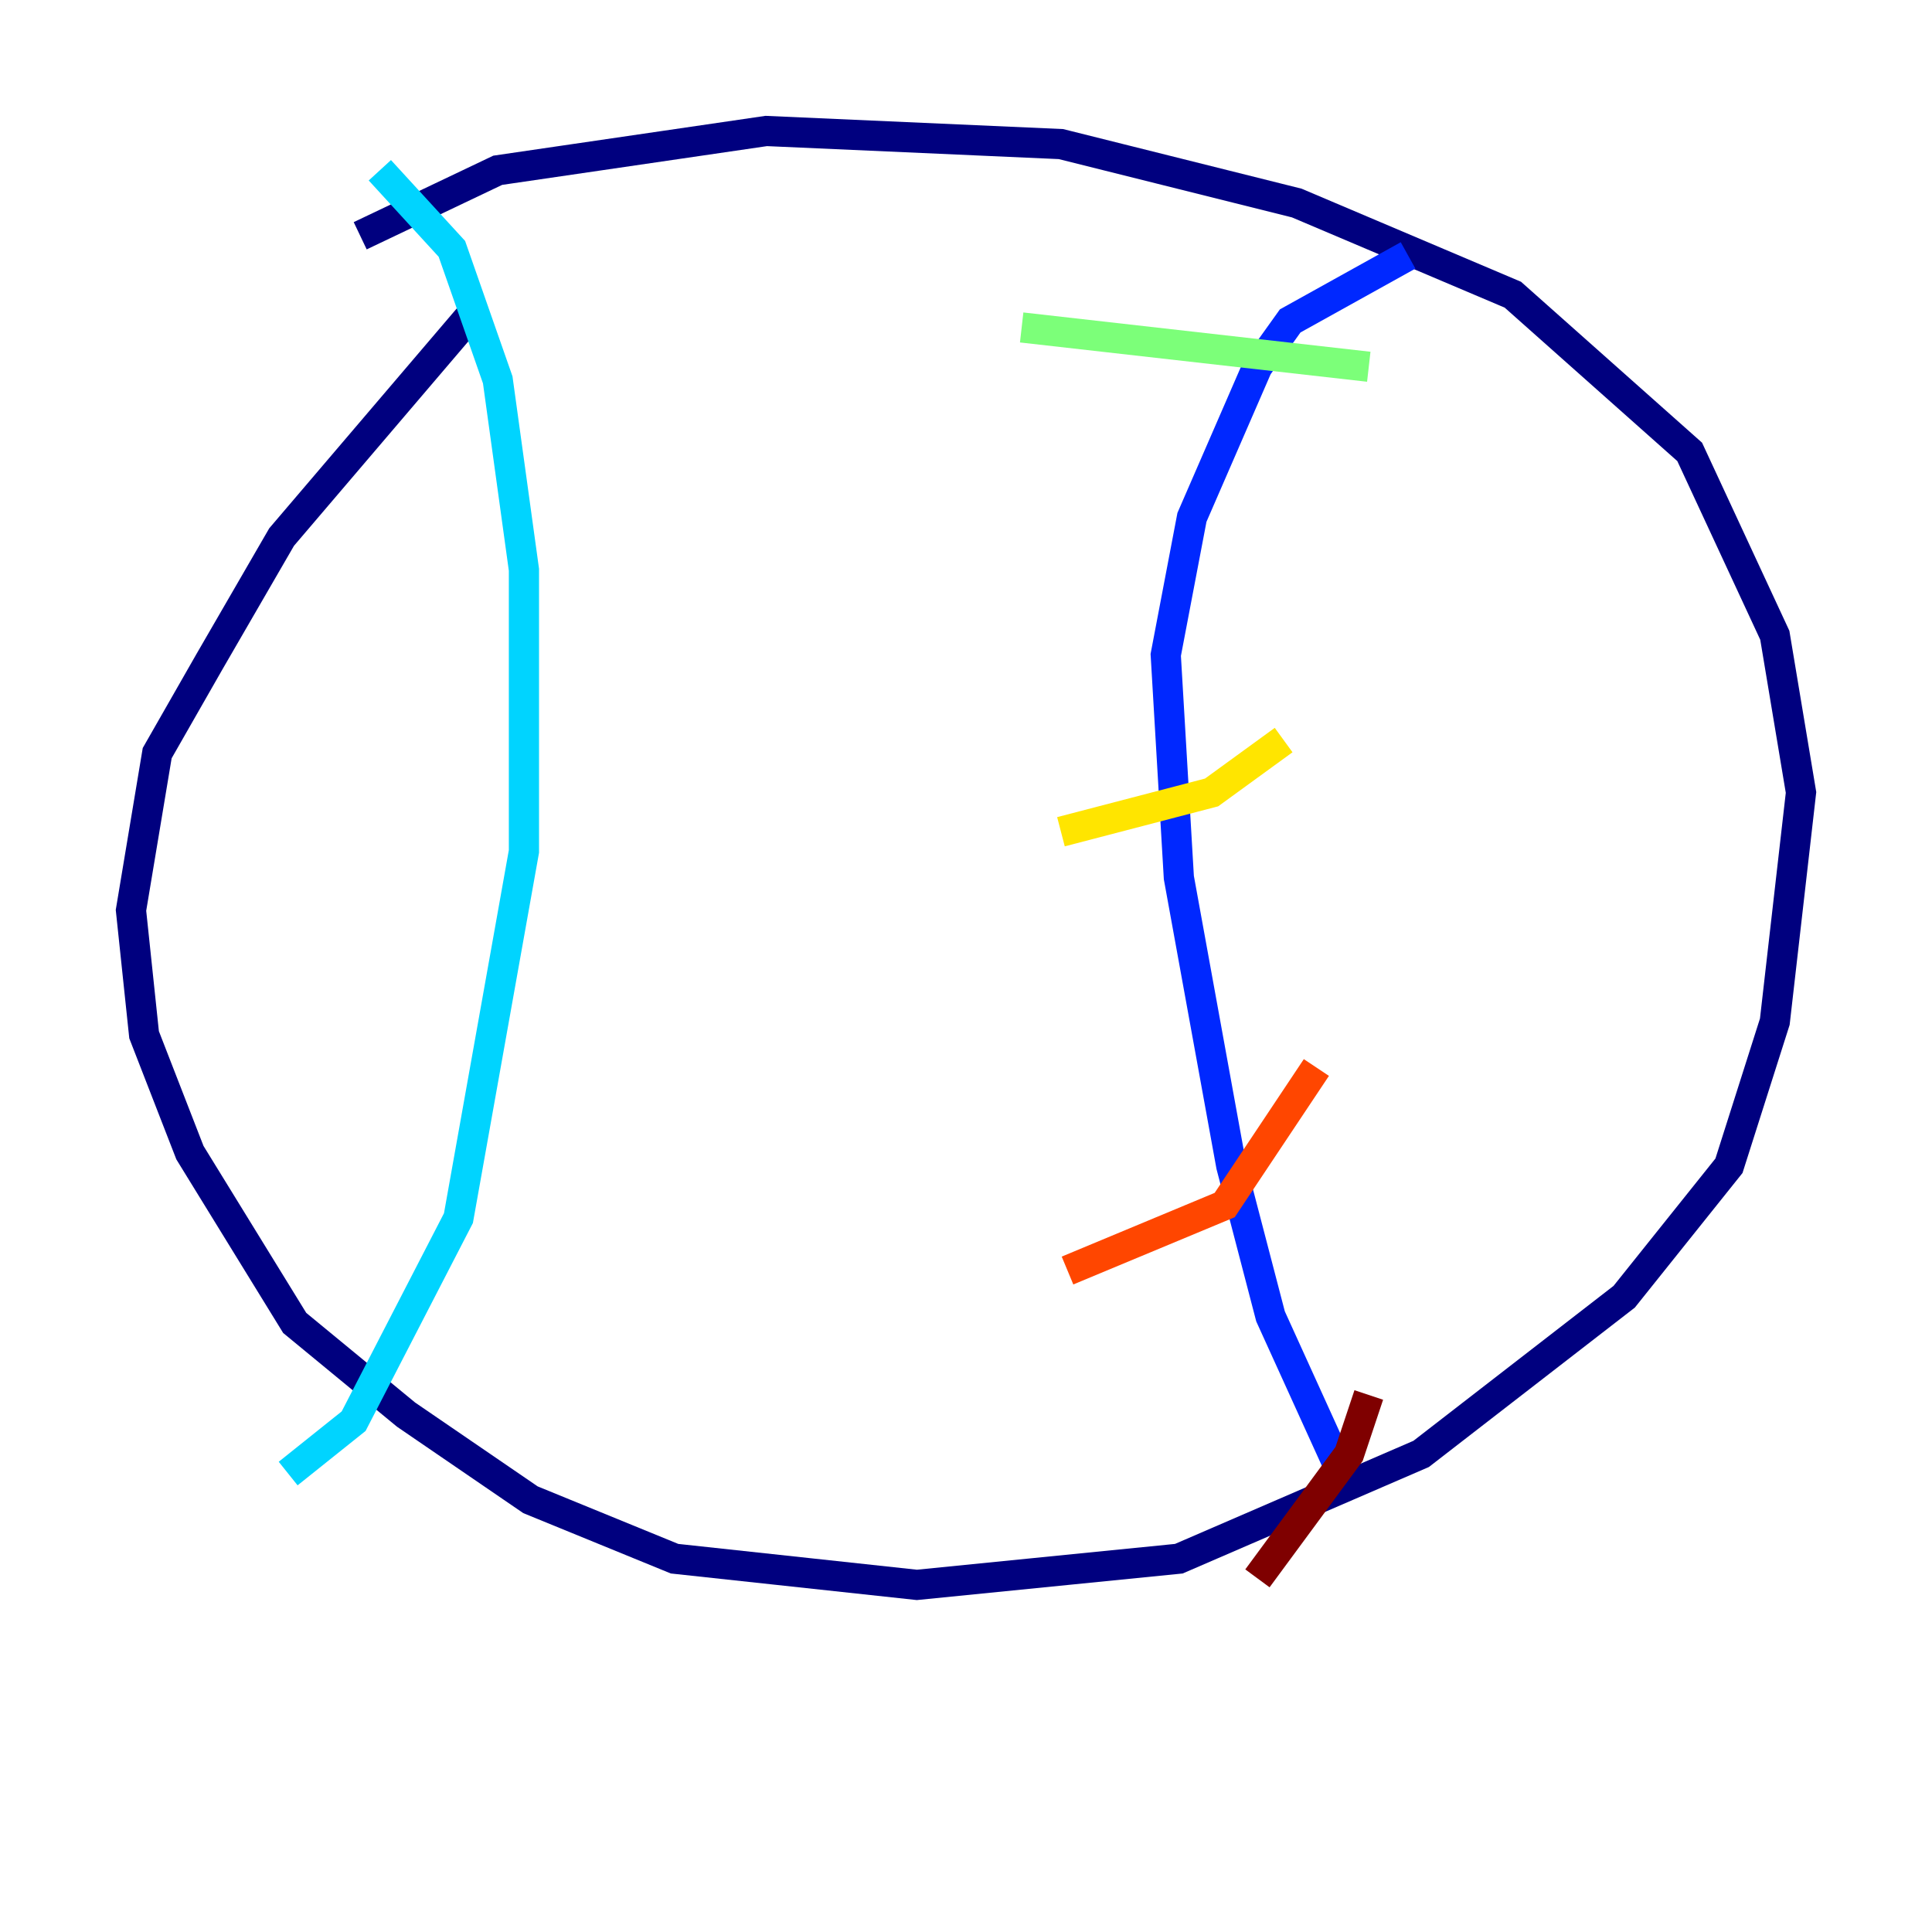 <?xml version="1.0" encoding="utf-8" ?>
<svg baseProfile="tiny" height="128" version="1.2" viewBox="0,0,128,128" width="128" xmlns="http://www.w3.org/2000/svg" xmlns:ev="http://www.w3.org/2001/xml-events" xmlns:xlink="http://www.w3.org/1999/xlink"><defs /><polyline fill="none" points="23.864,15.62 32.976,11.281 50.766,8.678 70.291,9.546 85.912,13.451 100.231,19.525 111.946,29.939 117.586,42.088 119.322,52.502 117.586,67.688 114.549,77.234 107.607,85.912 94.156,96.325 78.102,103.268 60.746,105.003 44.691,103.268 35.146,99.363 26.902,93.722 19.525,87.647 12.583,76.366 9.546,68.556 8.678,60.312 10.414,49.898 13.885,43.824 18.658,35.58 31.241,20.827" stroke="#00007f" stroke-width="2" /><polyline fill="none" points="93.288,16.922 85.478,21.261 83.308,24.298 78.969,34.278 77.234,43.39 78.102,58.142 81.573,77.234 84.176,87.214 88.515,96.759" stroke="#0028ff" stroke-width="2" /><polyline fill="none" points="25.166,11.281 29.939,16.488 32.976,25.166 34.712,37.749 34.712,56.407 30.373,80.705 23.43,94.156 19.091,97.627" stroke="#00d4ff" stroke-width="2" /><polyline fill="none" points="90.685,24.298 67.688,21.695" stroke="#7cff79" stroke-width="2" /><polyline fill="none" points="85.044,49.031 80.271,52.502 70.291,55.105" stroke="#ffe500" stroke-width="2" /><polyline fill="none" points="87.214,70.725 81.139,79.837 70.725,84.176" stroke="#ff4600" stroke-width="2" /><polyline fill="none" points="90.685,92.42 89.383,96.325 83.308,104.57" stroke="#7f0000" stroke-width="2" /></svg>